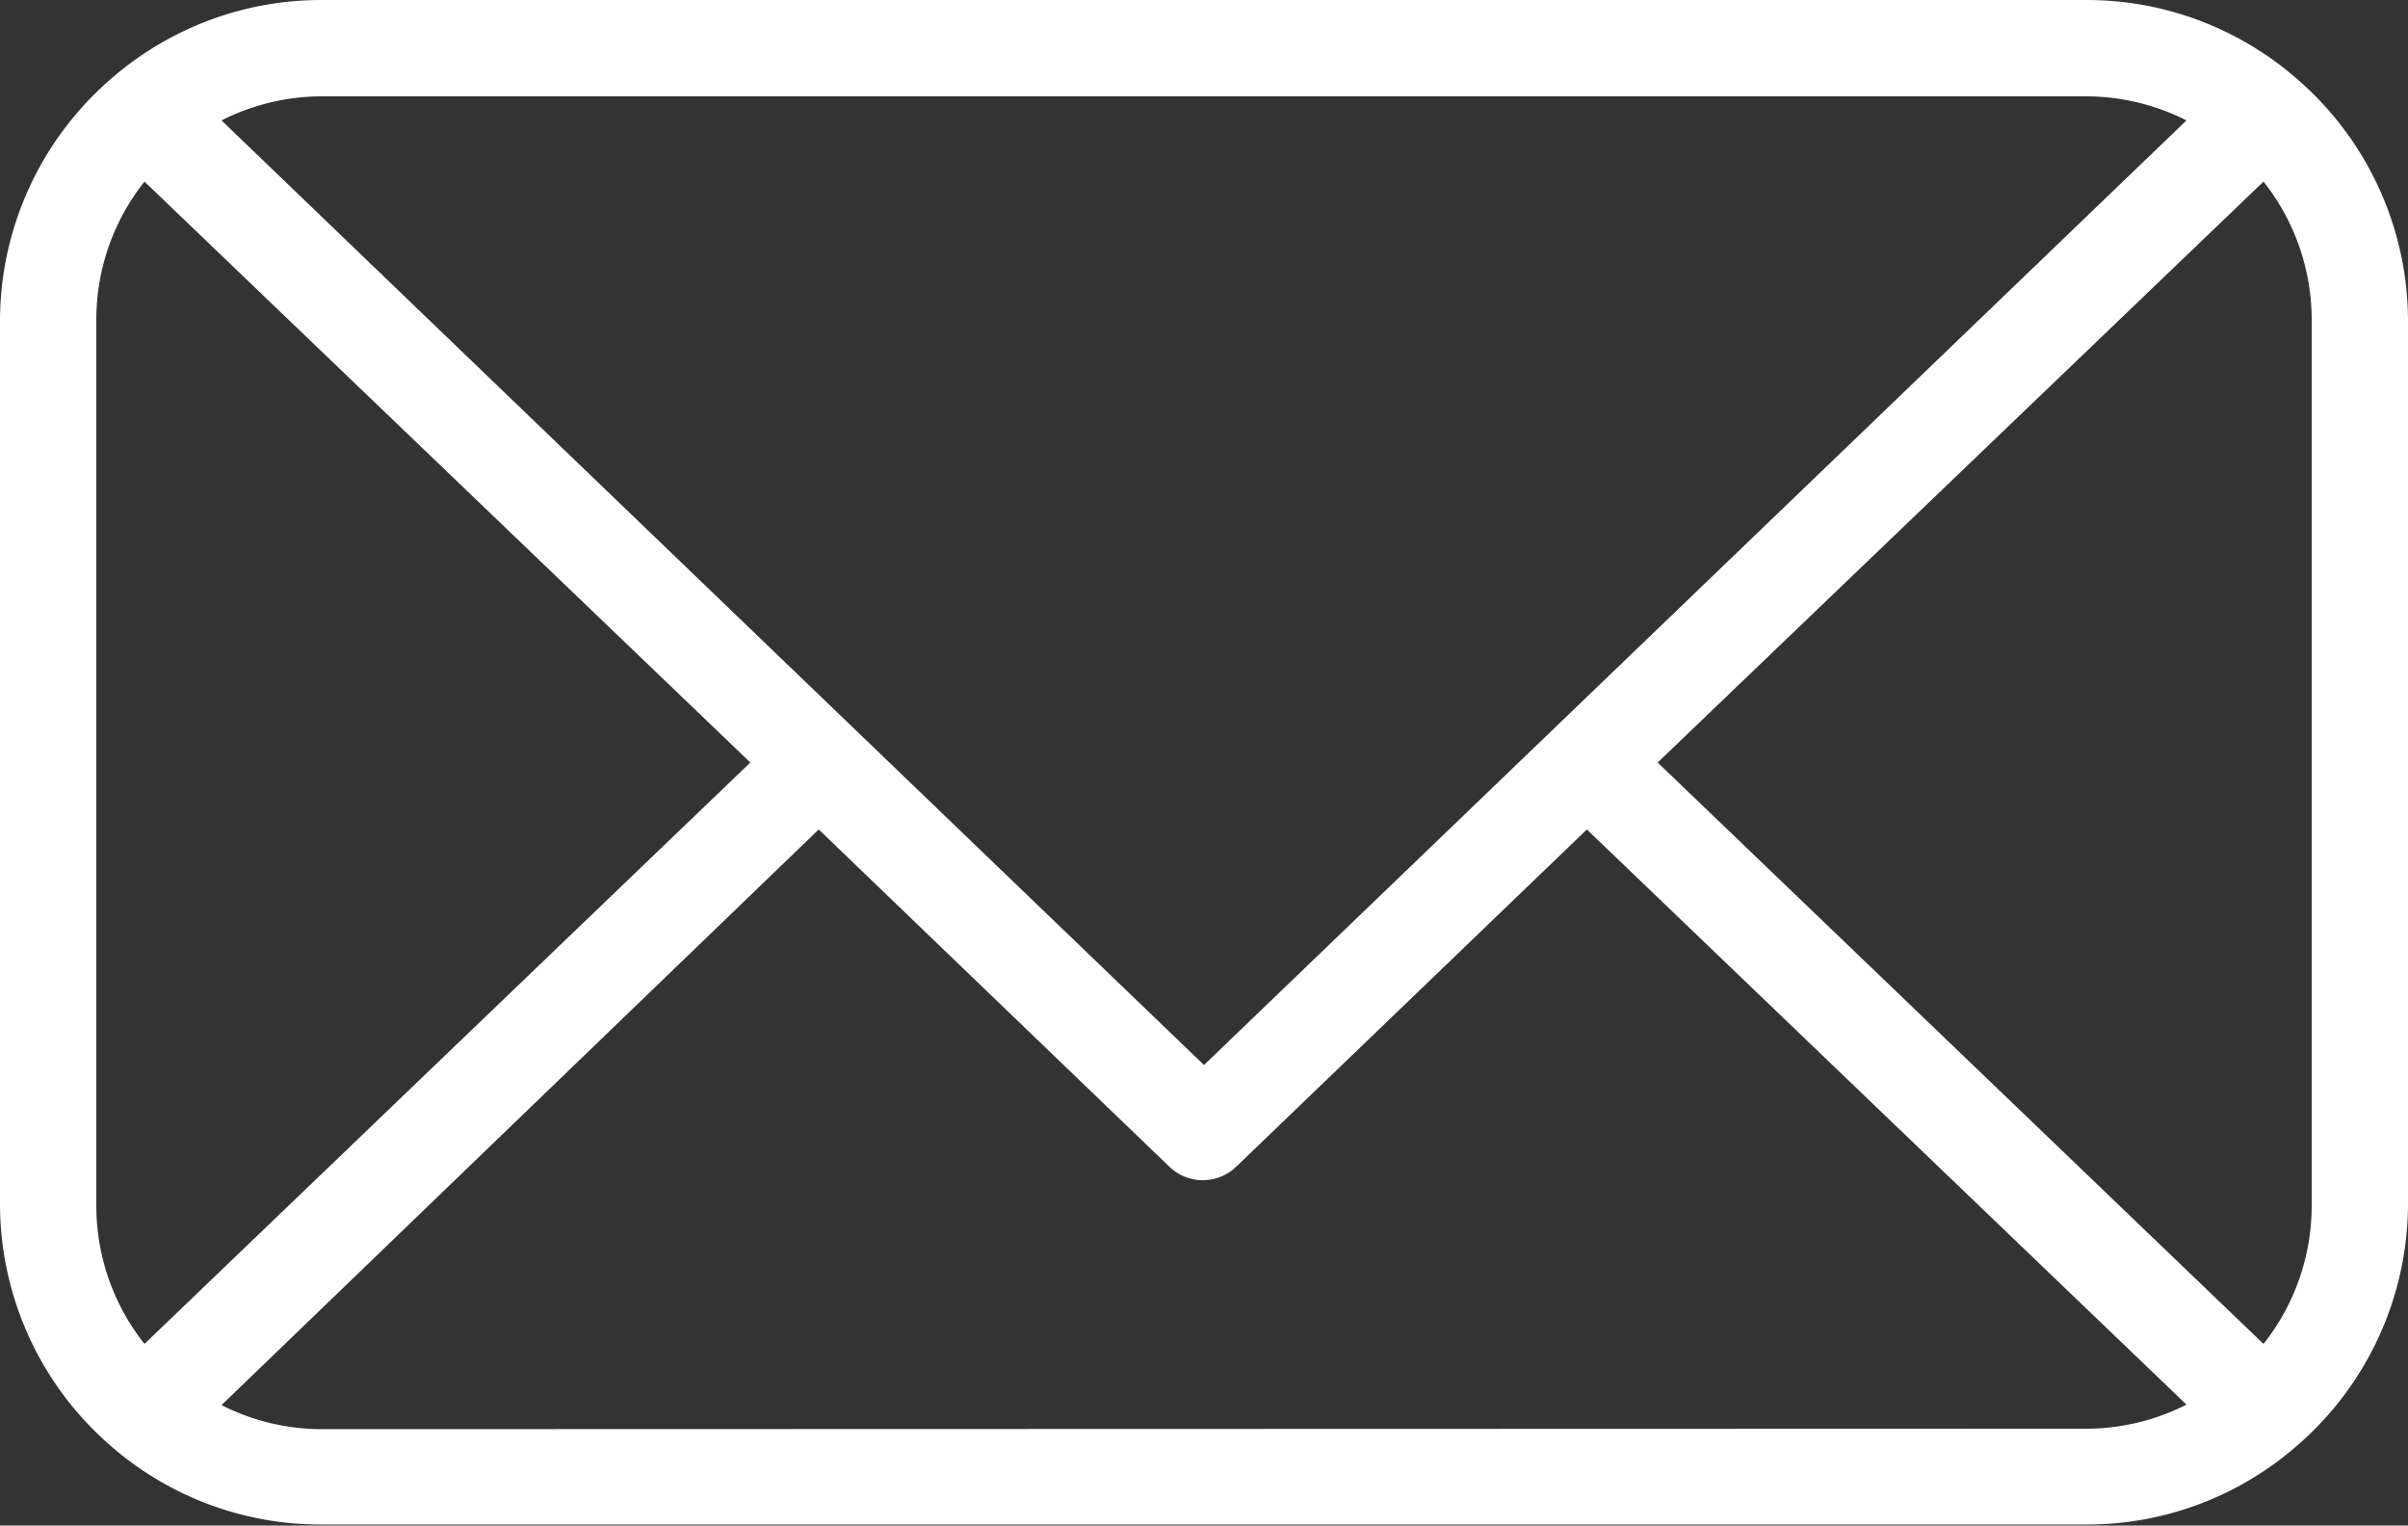 <svg xmlns="http://www.w3.org/2000/svg" viewBox="0 0 50 31.67"><rect x="0" y="0" width="50" height="31.67" fill="#333333" stroke="none"/><defs><style>.cls-1{fill:#fff;}</style></defs><title>icon_white_mail</title><g id="レイヤー_2" data-name="レイヤー 2"><g id="レイヤー_1-2" data-name="レイヤー 1"><path class="cls-1" d="M47.72,1.66h0A6.64,6.64,0,0,0,43.33,0H6.67A6.64,6.64,0,0,0,2.29,1.65h0A6.65,6.65,0,0,0,0,6.67V25a6.65,6.65,0,0,0,2.28,5h0a6.63,6.63,0,0,0,4.38,1.65H43.33A6.63,6.63,0,0,0,47.71,30h0A6.65,6.65,0,0,0,50,25V6.67A6.65,6.65,0,0,0,47.72,1.66ZM43.33,2a4.61,4.61,0,0,1,2.07.5L25,22.11,4.6,2.5A4.61,4.61,0,0,1,6.67,2ZM2,6.67a4.61,4.61,0,0,1,1-2.9L15.58,15.83,3,27.9A4.62,4.62,0,0,1,2,25Zm4.67,23a4.6,4.6,0,0,1-2.07-.5L17,17.22l7.28,7a1,1,0,0,0,1.39,0l7.28-7L45.4,29.16a4.6,4.6,0,0,1-2.07.5ZM48,25a4.62,4.62,0,0,1-1,2.9L34.42,15.83,47,3.77a4.62,4.62,0,0,1,1,2.9Z"/></g></g></svg>